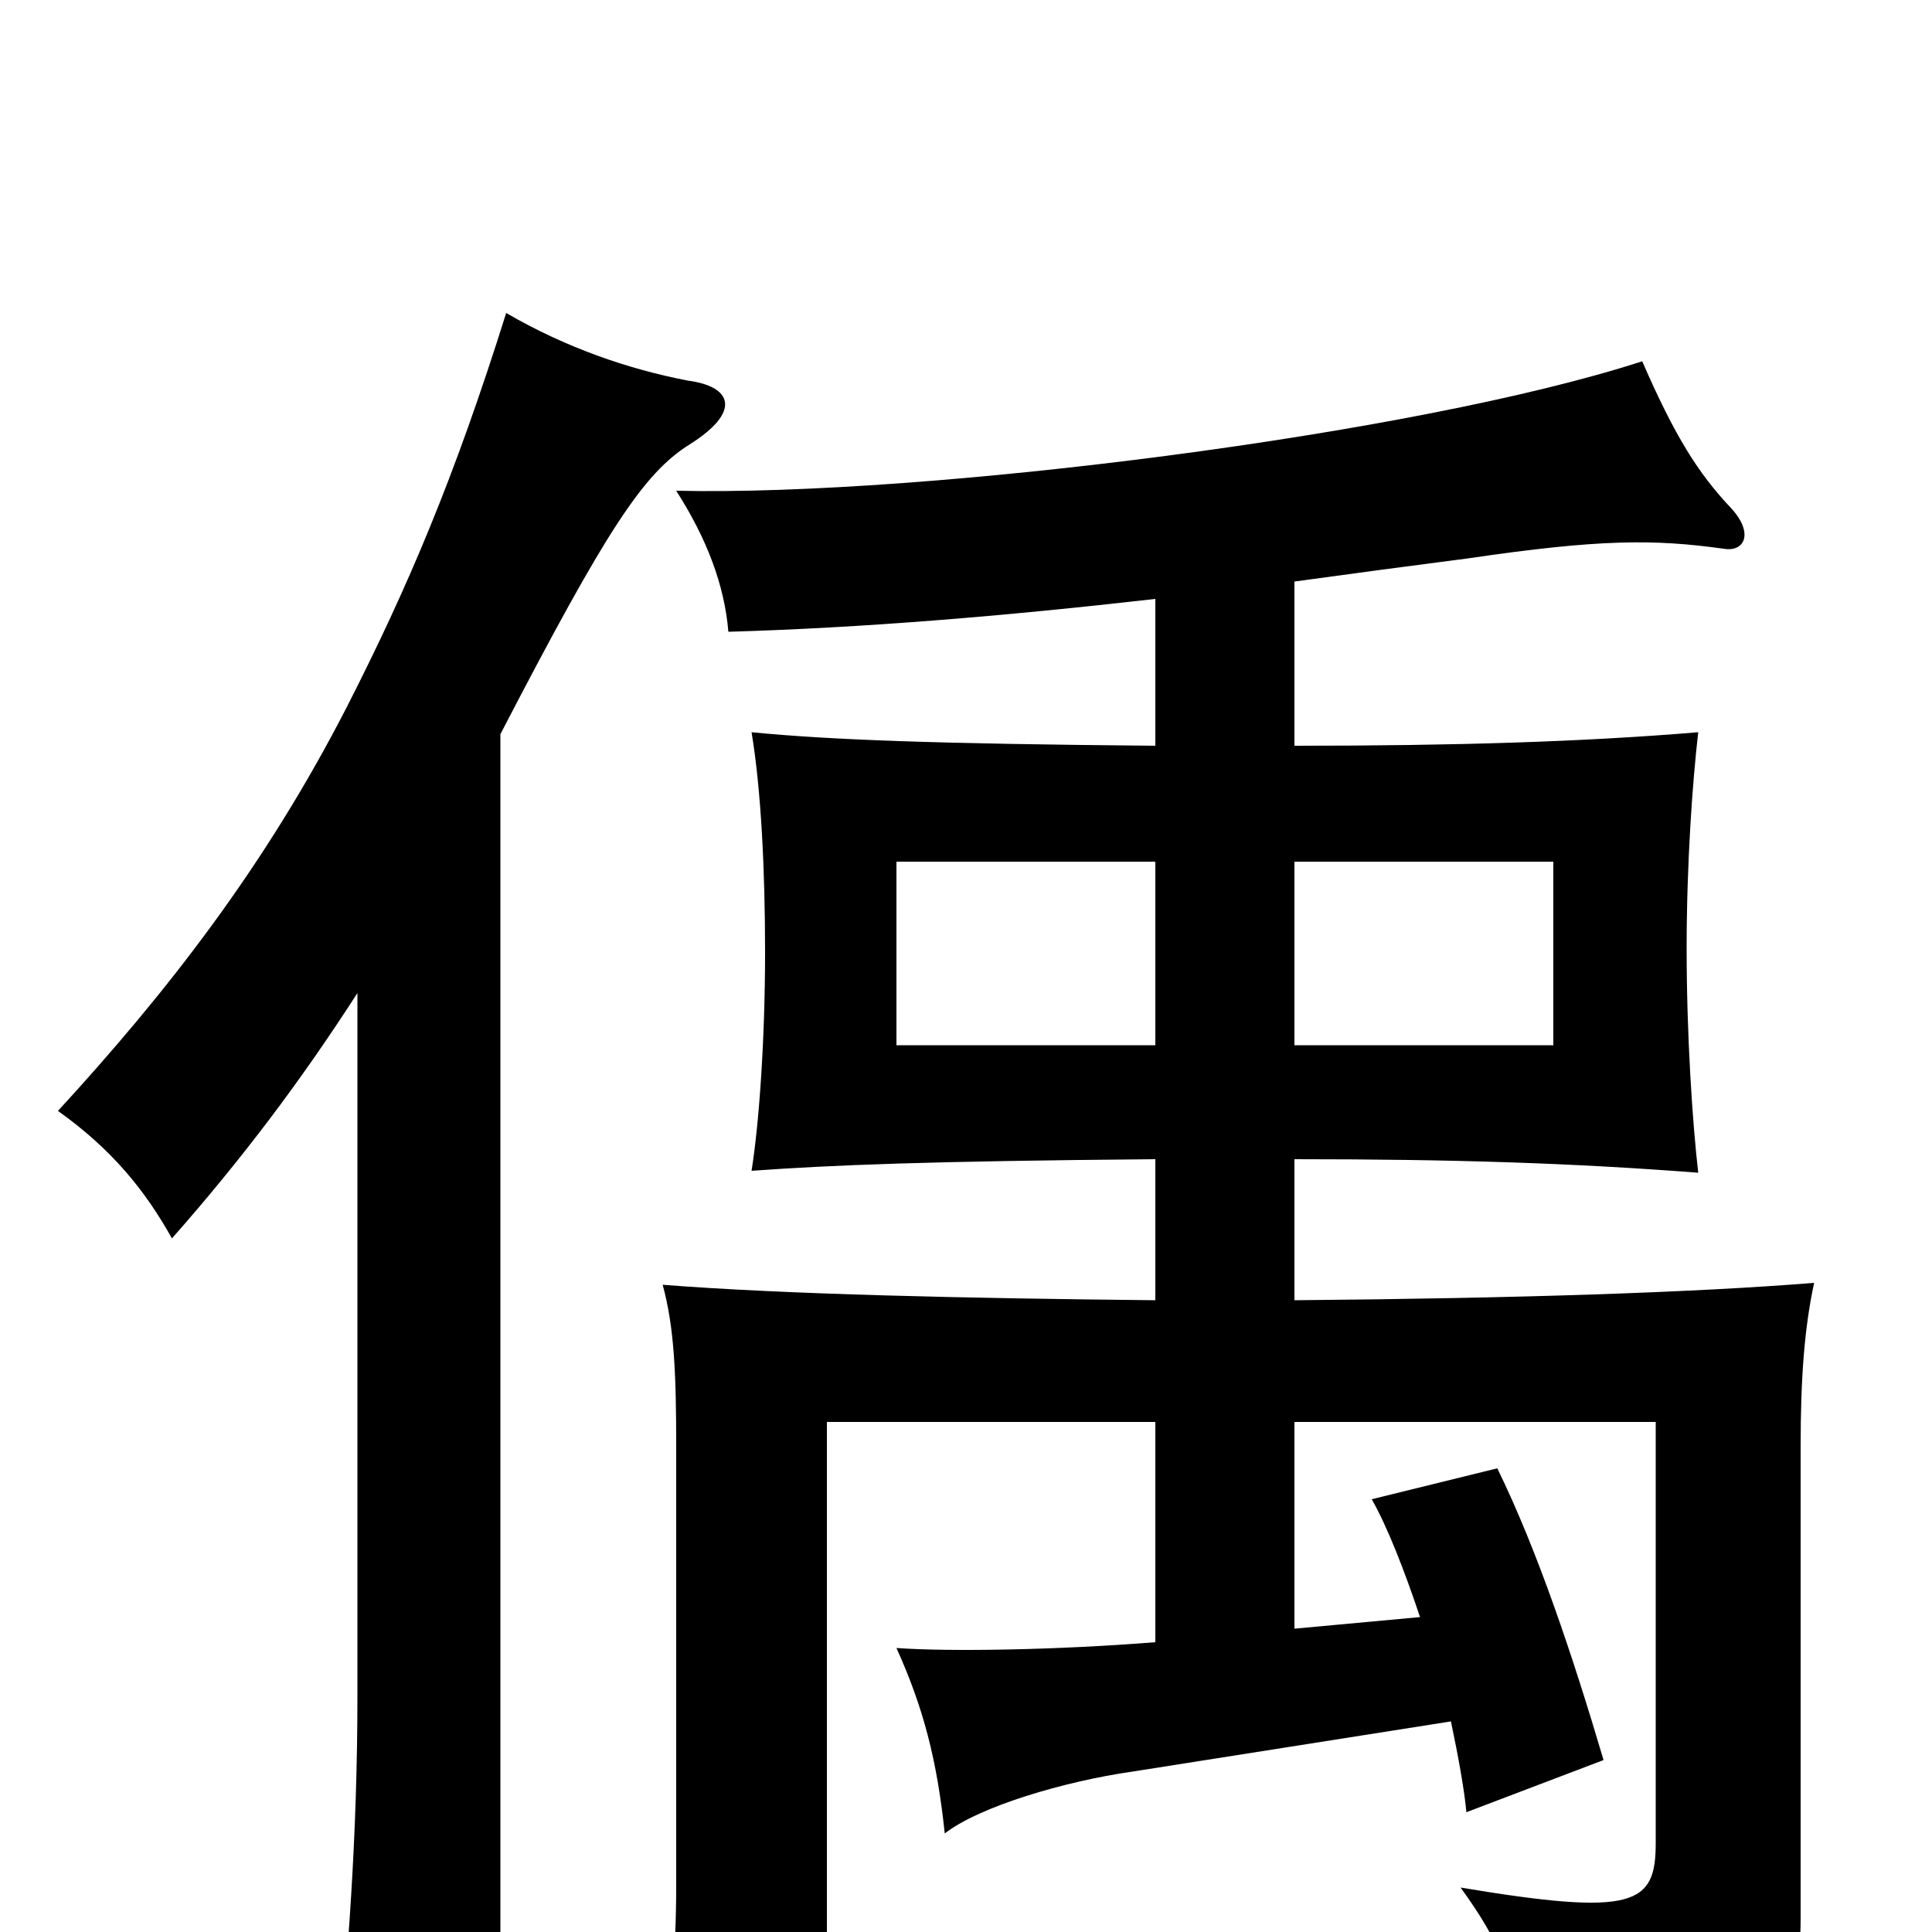<svg xmlns="http://www.w3.org/2000/svg" viewBox="0 -1000 1000 1000">
	<path fill="#000000" d="M259 -620C314 -726 333 -755 357 -770C384 -787 379 -800 356 -803C325 -809 293 -820 262 -838C235 -752 211 -696 180 -635C137 -551 86 -486 30 -425C58 -405 75 -384 89 -359C126 -401 156 -441 185 -486V-122C185 -50 180 16 174 73H259ZM598 -459H464V-554H598ZM670 -554H804V-459H670ZM735 -163L670 -157V-264H857V-46C857 -14 846 -8 756 -23C777 6 786 26 789 73C918 57 932 41 932 -7V-251C932 -287 934 -313 939 -336C877 -331 786 -328 670 -327V-400C753 -400 814 -398 879 -393C876 -419 873 -464 873 -509C873 -553 876 -595 879 -621C819 -616 753 -614 670 -614V-699C699 -703 729 -707 760 -711C828 -721 856 -721 892 -716C903 -714 908 -724 896 -737C879 -755 867 -774 850 -813C733 -775 478 -743 350 -746C366 -721 375 -697 377 -673C446 -675 519 -681 598 -690V-614C485 -615 430 -617 389 -621C394 -591 396 -549 396 -507C396 -463 393 -419 389 -394C431 -397 480 -399 598 -400V-327C501 -328 407 -330 343 -335C349 -313 350 -289 350 -251V-24C350 12 347 43 341 74H428V-264H598V-150C548 -146 492 -145 464 -147C478 -116 485 -89 489 -51C507 -65 551 -78 586 -83L751 -109C755 -90 758 -73 759 -62L830 -89C814 -143 796 -197 775 -240L710 -224C718 -210 727 -187 735 -163Z"/>
</svg>